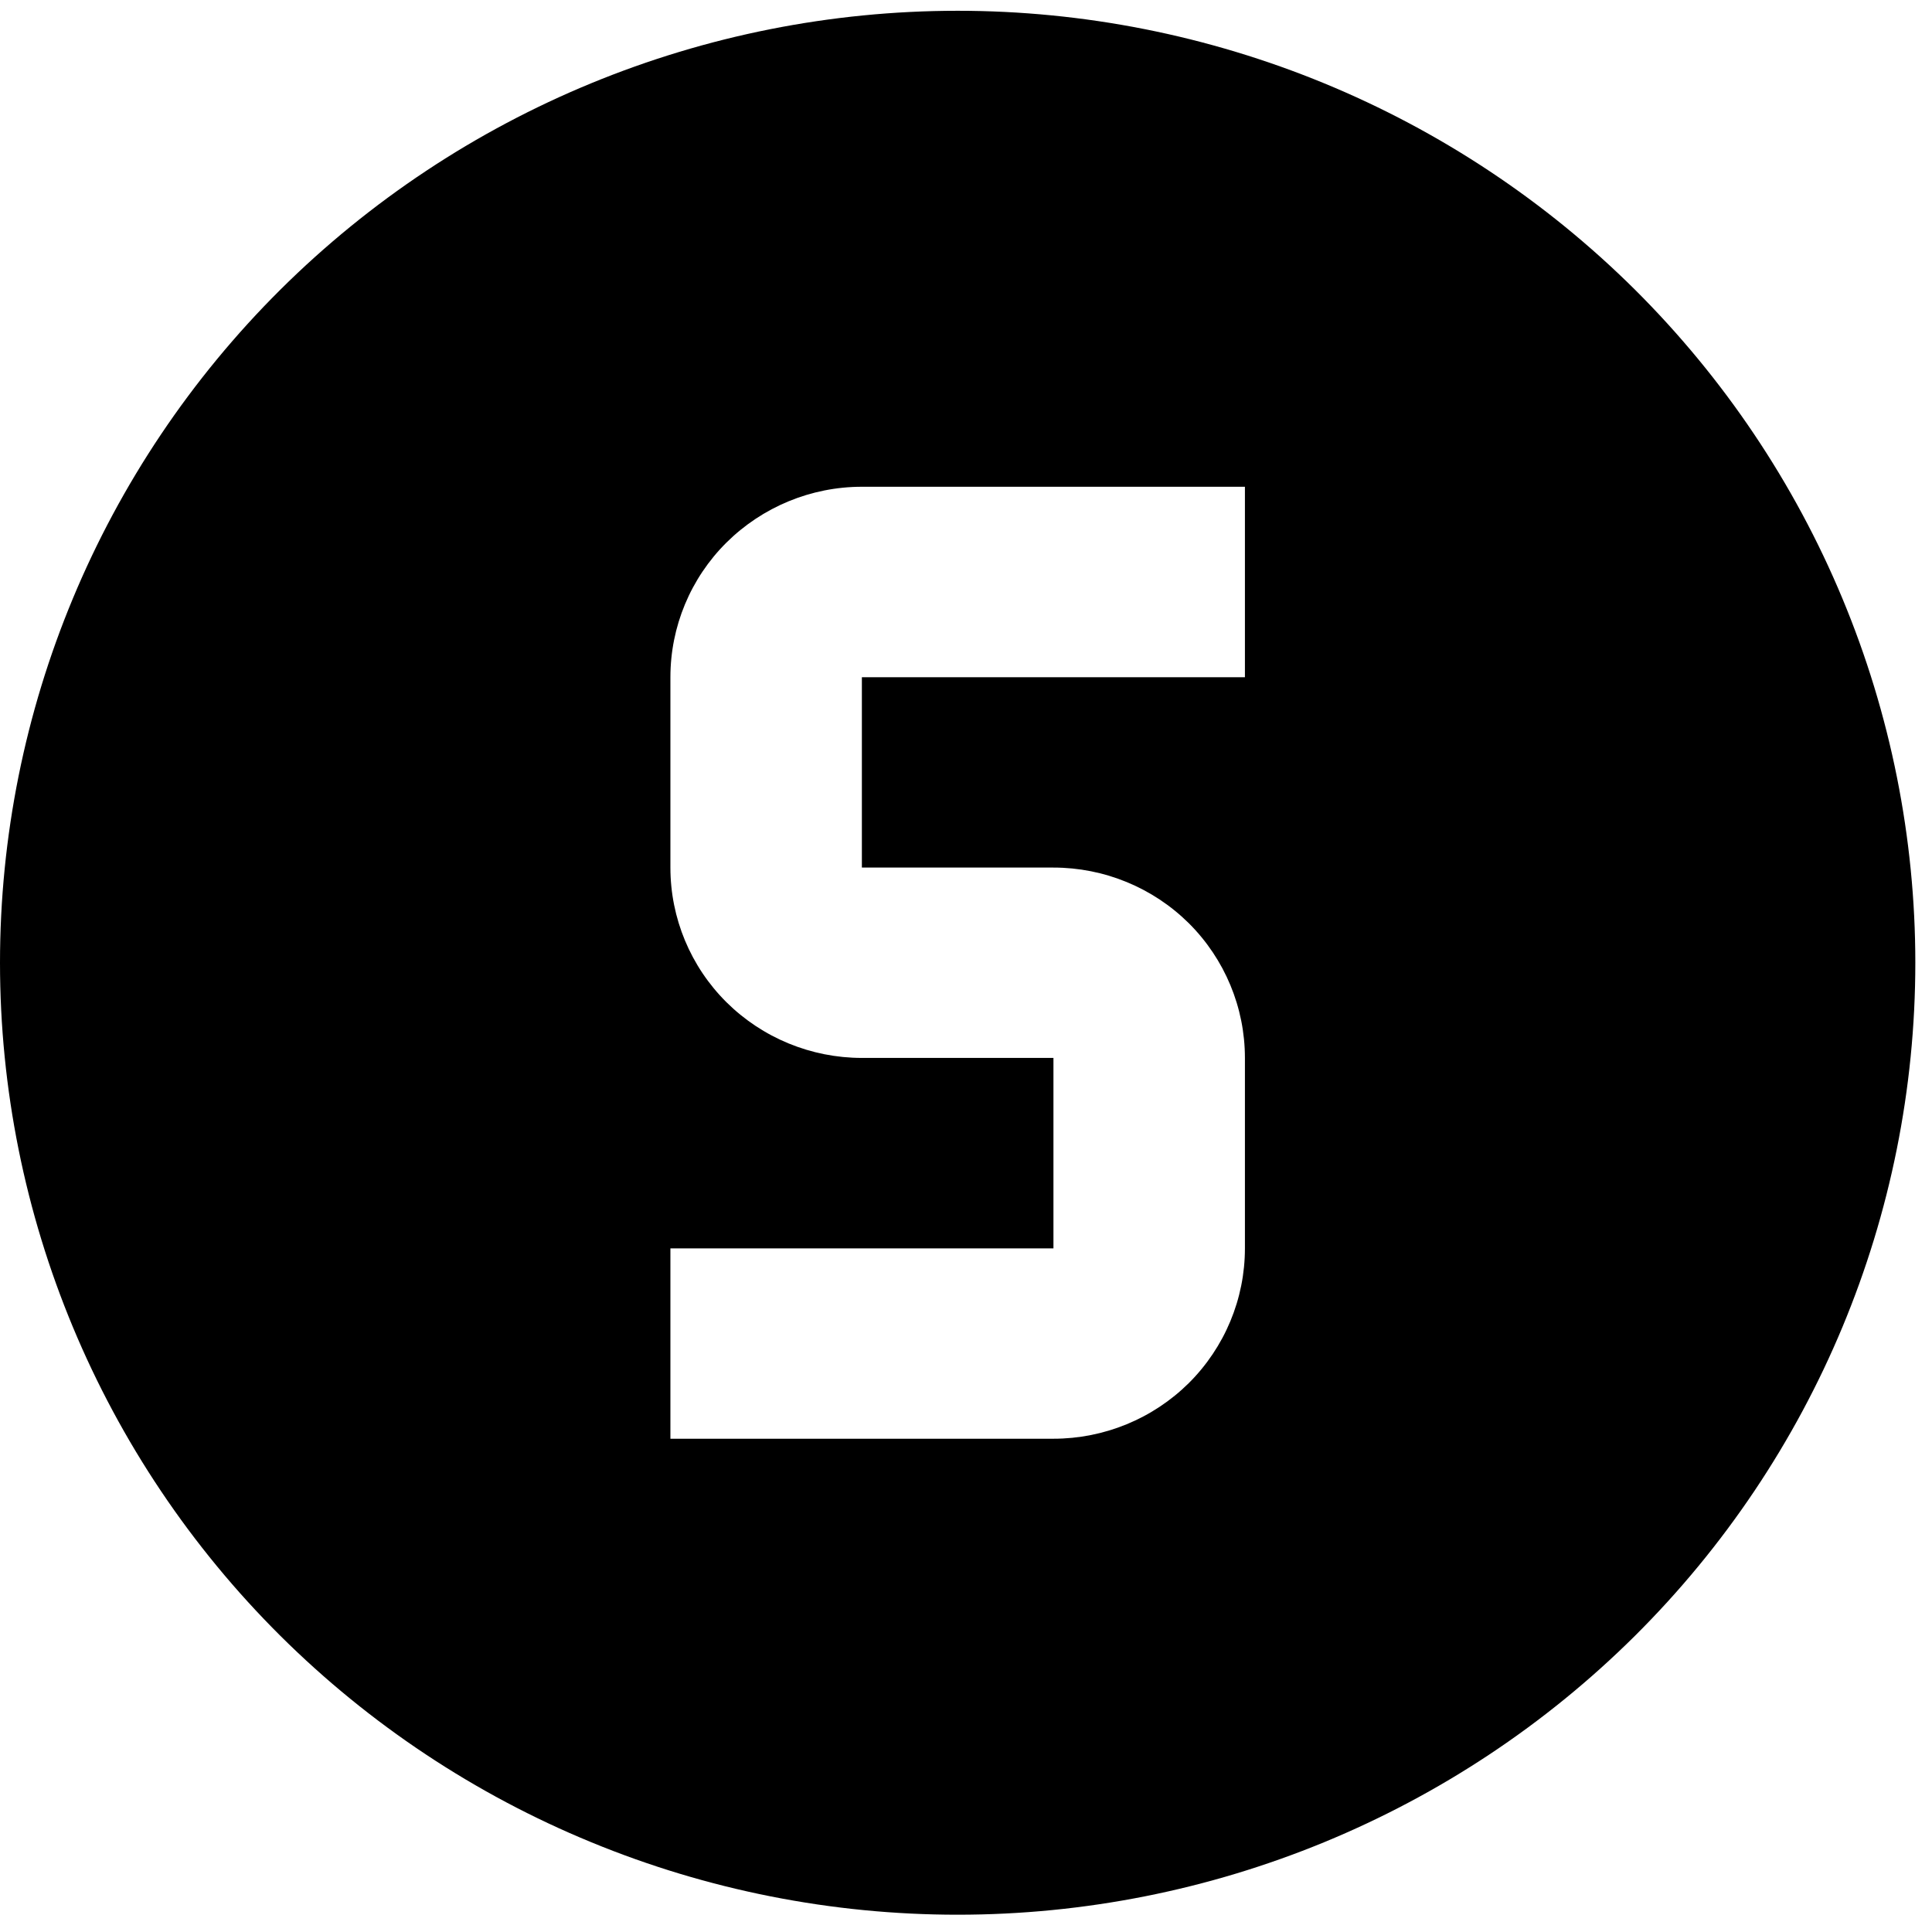 <svg width="19" height="19" viewBox="0 0 19 19" fill="none" xmlns="http://www.w3.org/2000/svg">
<path d="M8.476 4.787C7.977 4.787 7.498 4.985 7.144 5.336C6.791 5.687 6.593 6.163 6.593 6.66V8.532C6.593 9.029 6.791 9.505 7.144 9.856C7.498 10.207 7.977 10.404 8.476 10.404H10.36V12.277H6.593V14.149H10.36C10.859 14.149 11.338 13.952 11.692 13.601C12.045 13.249 12.243 12.773 12.243 12.277V10.404C12.243 9.908 12.045 9.432 11.692 9.08C11.338 8.729 10.859 8.532 10.36 8.532H8.476V6.66H12.243V4.787H8.476ZM9.418 0.106C10.655 0.106 11.88 0.349 13.022 0.819C14.165 1.29 15.203 1.979 16.078 2.848C16.952 3.718 17.646 4.75 18.119 5.886C18.592 7.021 18.836 8.239 18.836 9.468C18.836 11.951 17.844 14.332 16.078 16.088C14.311 17.843 11.916 18.83 9.418 18.83C8.181 18.83 6.957 18.588 5.814 18.117C4.671 17.647 3.633 16.957 2.758 16.088C0.992 14.332 0 11.951 0 9.468C0 6.985 0.992 4.604 2.758 2.848C4.525 1.093 6.92 0.106 9.418 0.106Z" fill="black"/>
</svg>
